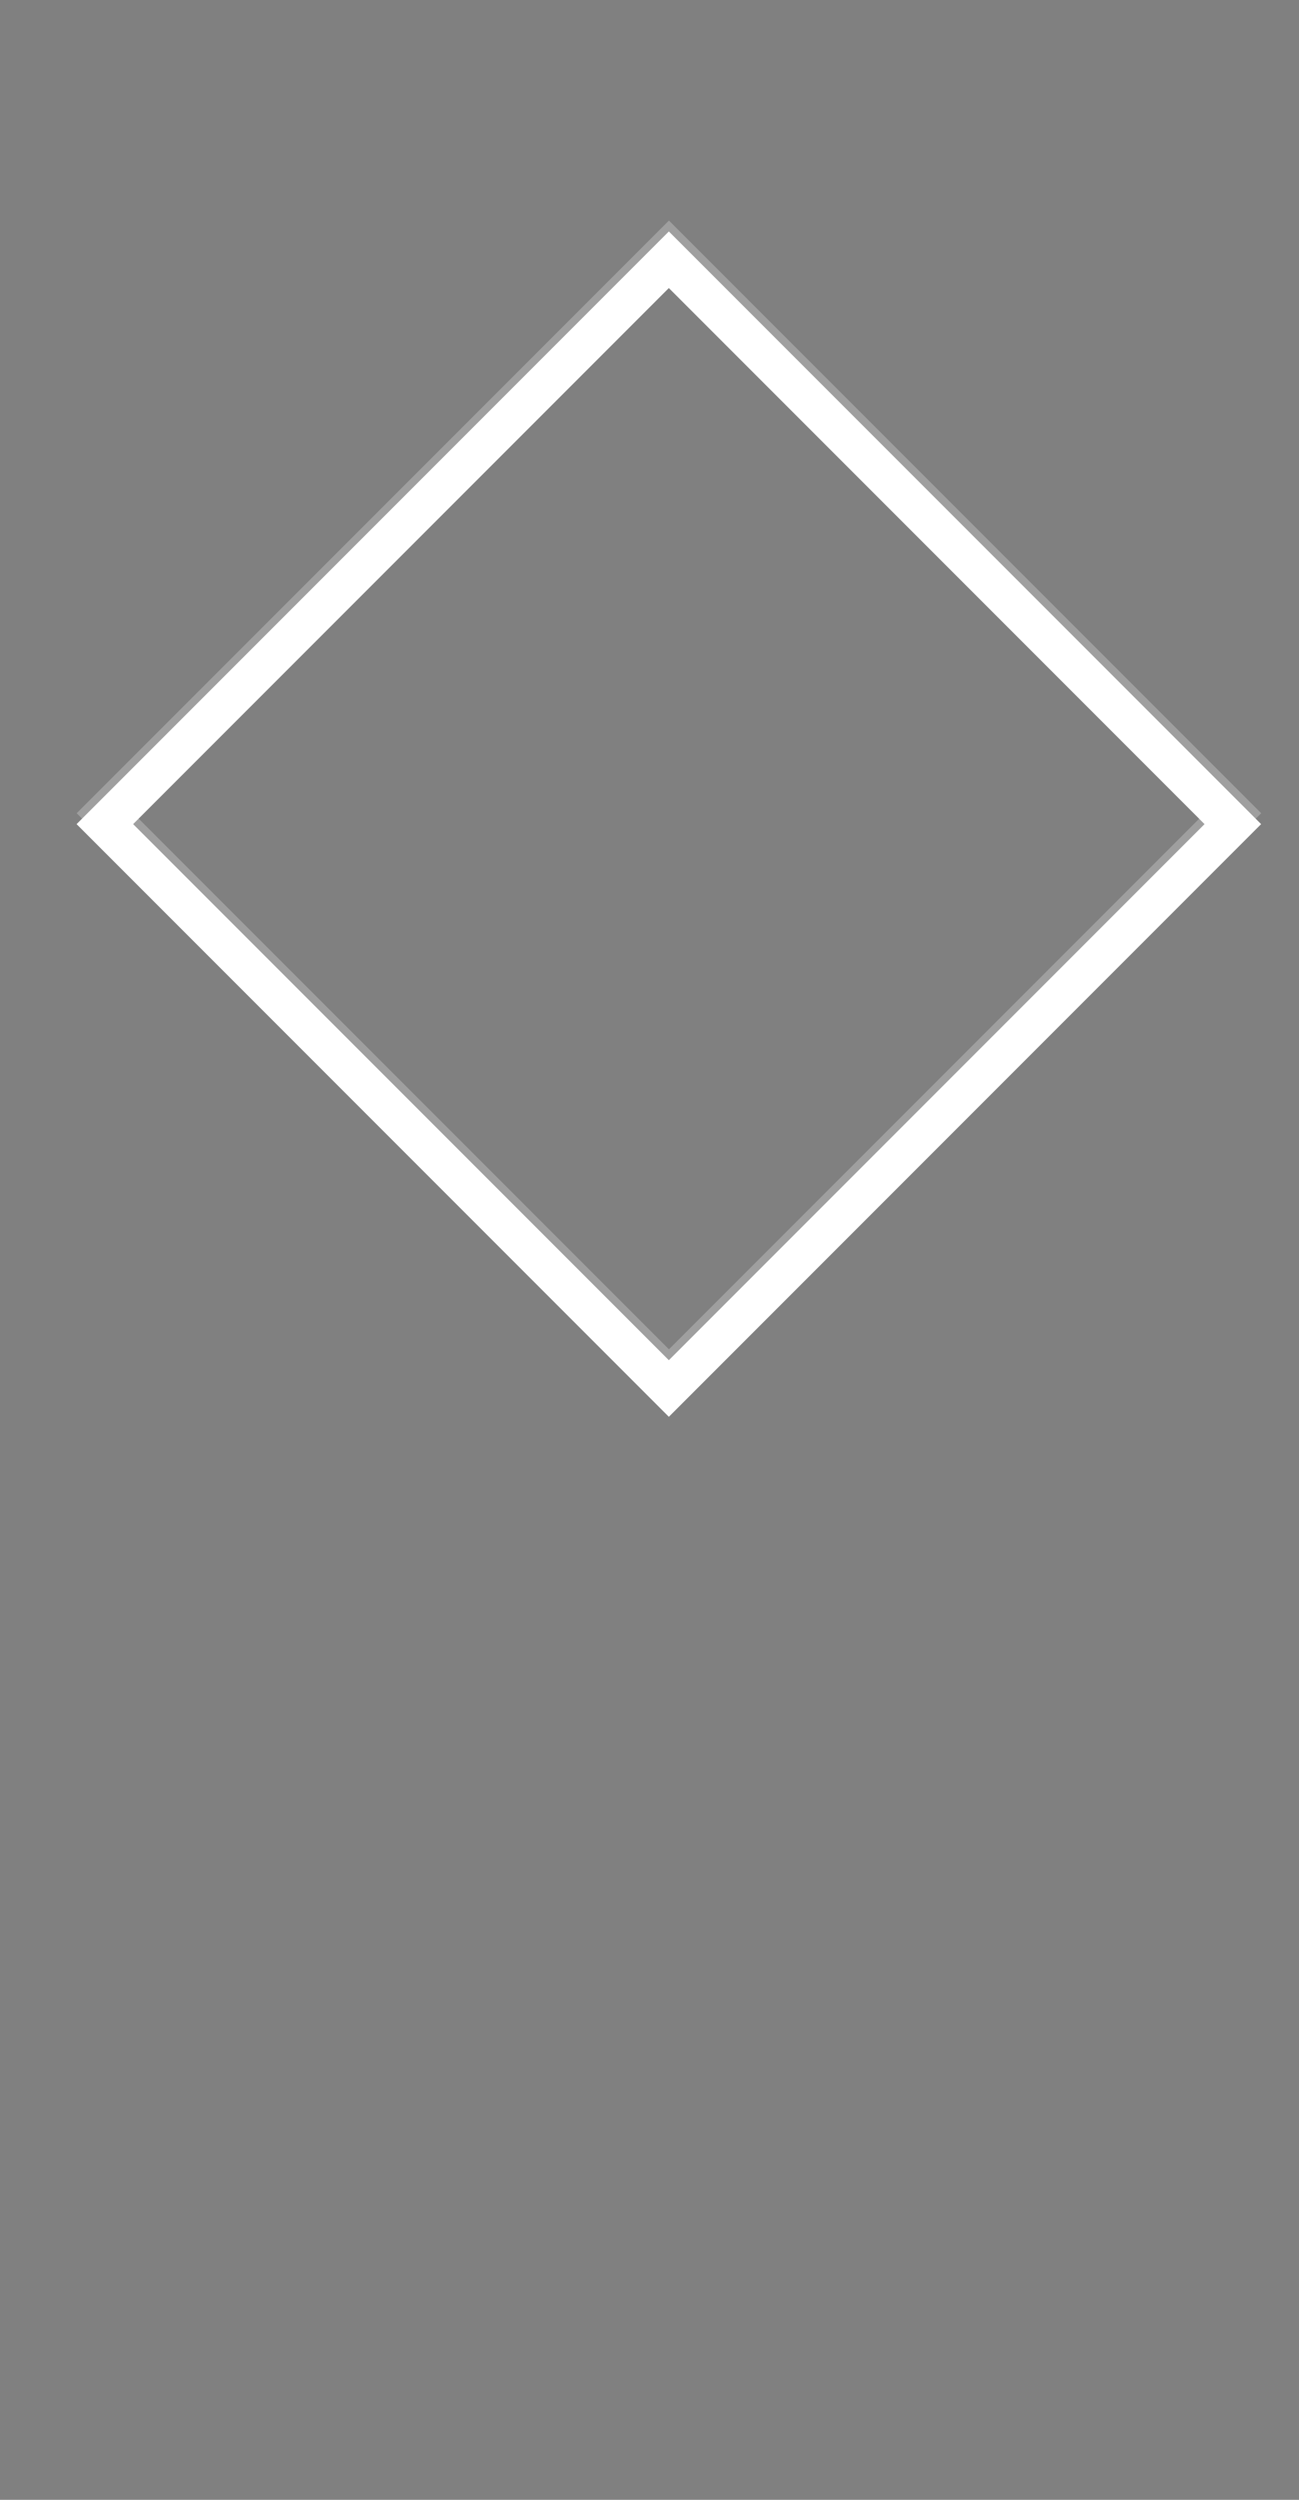 <svg xmlns="http://www.w3.org/2000/svg" viewBox="0 0 26 50" width="26" height="50" preserveAspectRatio="xMidYMid meet" style="width: 100%; height: 100%; transform: translate3d(0px, 0px, 0px);"><rect x="0" y="0" width="26" height="50" fill="#808080" stroke="none"/><defs><clipPath id="__lottie_element_2"><rect width="26" height="50" x="0" y="0"/></clipPath></defs><g clip-path="url(#__lottie_element_2)"><g style="display: block;" transform="matrix(0.566,0.566,-0.566,0.566,213.068,-183.041)" opacity="1"><g opacity="1" transform="matrix(1,0,0,1,-0.138,352.655)"><path fill="rgb(0,0,0)" fill-opacity="1" d="M0 0"/><path stroke-linecap="butt" stroke-linejoin="miter" fill-opacity="0" stroke-miterlimit="4" stroke="rgb(255,255,255)" stroke-opacity="1" stroke-width="1" d=" M9.972,-9.972 C9.972,-9.972 9.972,9.972 9.972,9.972 C9.972,9.972 -9.972,9.972 -9.972,9.972 C-9.972,9.972 -9.972,-9.972 -9.972,-9.972 C-9.972,-9.972 9.972,-9.972 9.972,-9.972z"/></g></g><g style="display: none;" transform="matrix(0.566,0.566,-0.566,0.566,212.932,-172.259)" opacity="2.313623070904214e-10"><g opacity="1" transform="matrix(1,0,0,1,-0.138,352.655)"><path fill="rgb(0,0,0)" fill-opacity="1" d="M0 0"/><path stroke-linecap="butt" stroke-linejoin="miter" fill-opacity="0" stroke-miterlimit="4" stroke="rgb(255,255,255)" stroke-opacity="1" stroke-width="1" d=" M9.972,-9.972 C9.972,-9.972 9.972,9.972 9.972,9.972 C9.972,9.972 -9.972,9.972 -9.972,9.972 C-9.972,9.972 -9.972,-9.972 -9.972,-9.972 C-9.972,-9.972 9.972,-9.972 9.972,-9.972z"/></g></g><g style="display: block;" transform="matrix(0.566,0.566,-0.566,0.566,213.07,-183.259)" opacity="0.248"><g opacity="1" transform="matrix(1,0,0,1,-0.138,352.655)"><path fill="rgb(0,0,0)" fill-opacity="1" d="M0 0"/><path stroke-linecap="butt" stroke-linejoin="miter" fill-opacity="0" stroke-miterlimit="4" stroke="rgb(255,255,255)" stroke-opacity="1" stroke-width="1" d=" M9.972,-9.972 C9.972,-9.972 9.972,9.972 9.972,9.972 C9.972,9.972 -9.972,9.972 -9.972,9.972 C-9.972,9.972 -9.972,-9.972 -9.972,-9.972 C-9.972,-9.972 9.972,-9.972 9.972,-9.972z"/></g></g></g></svg>